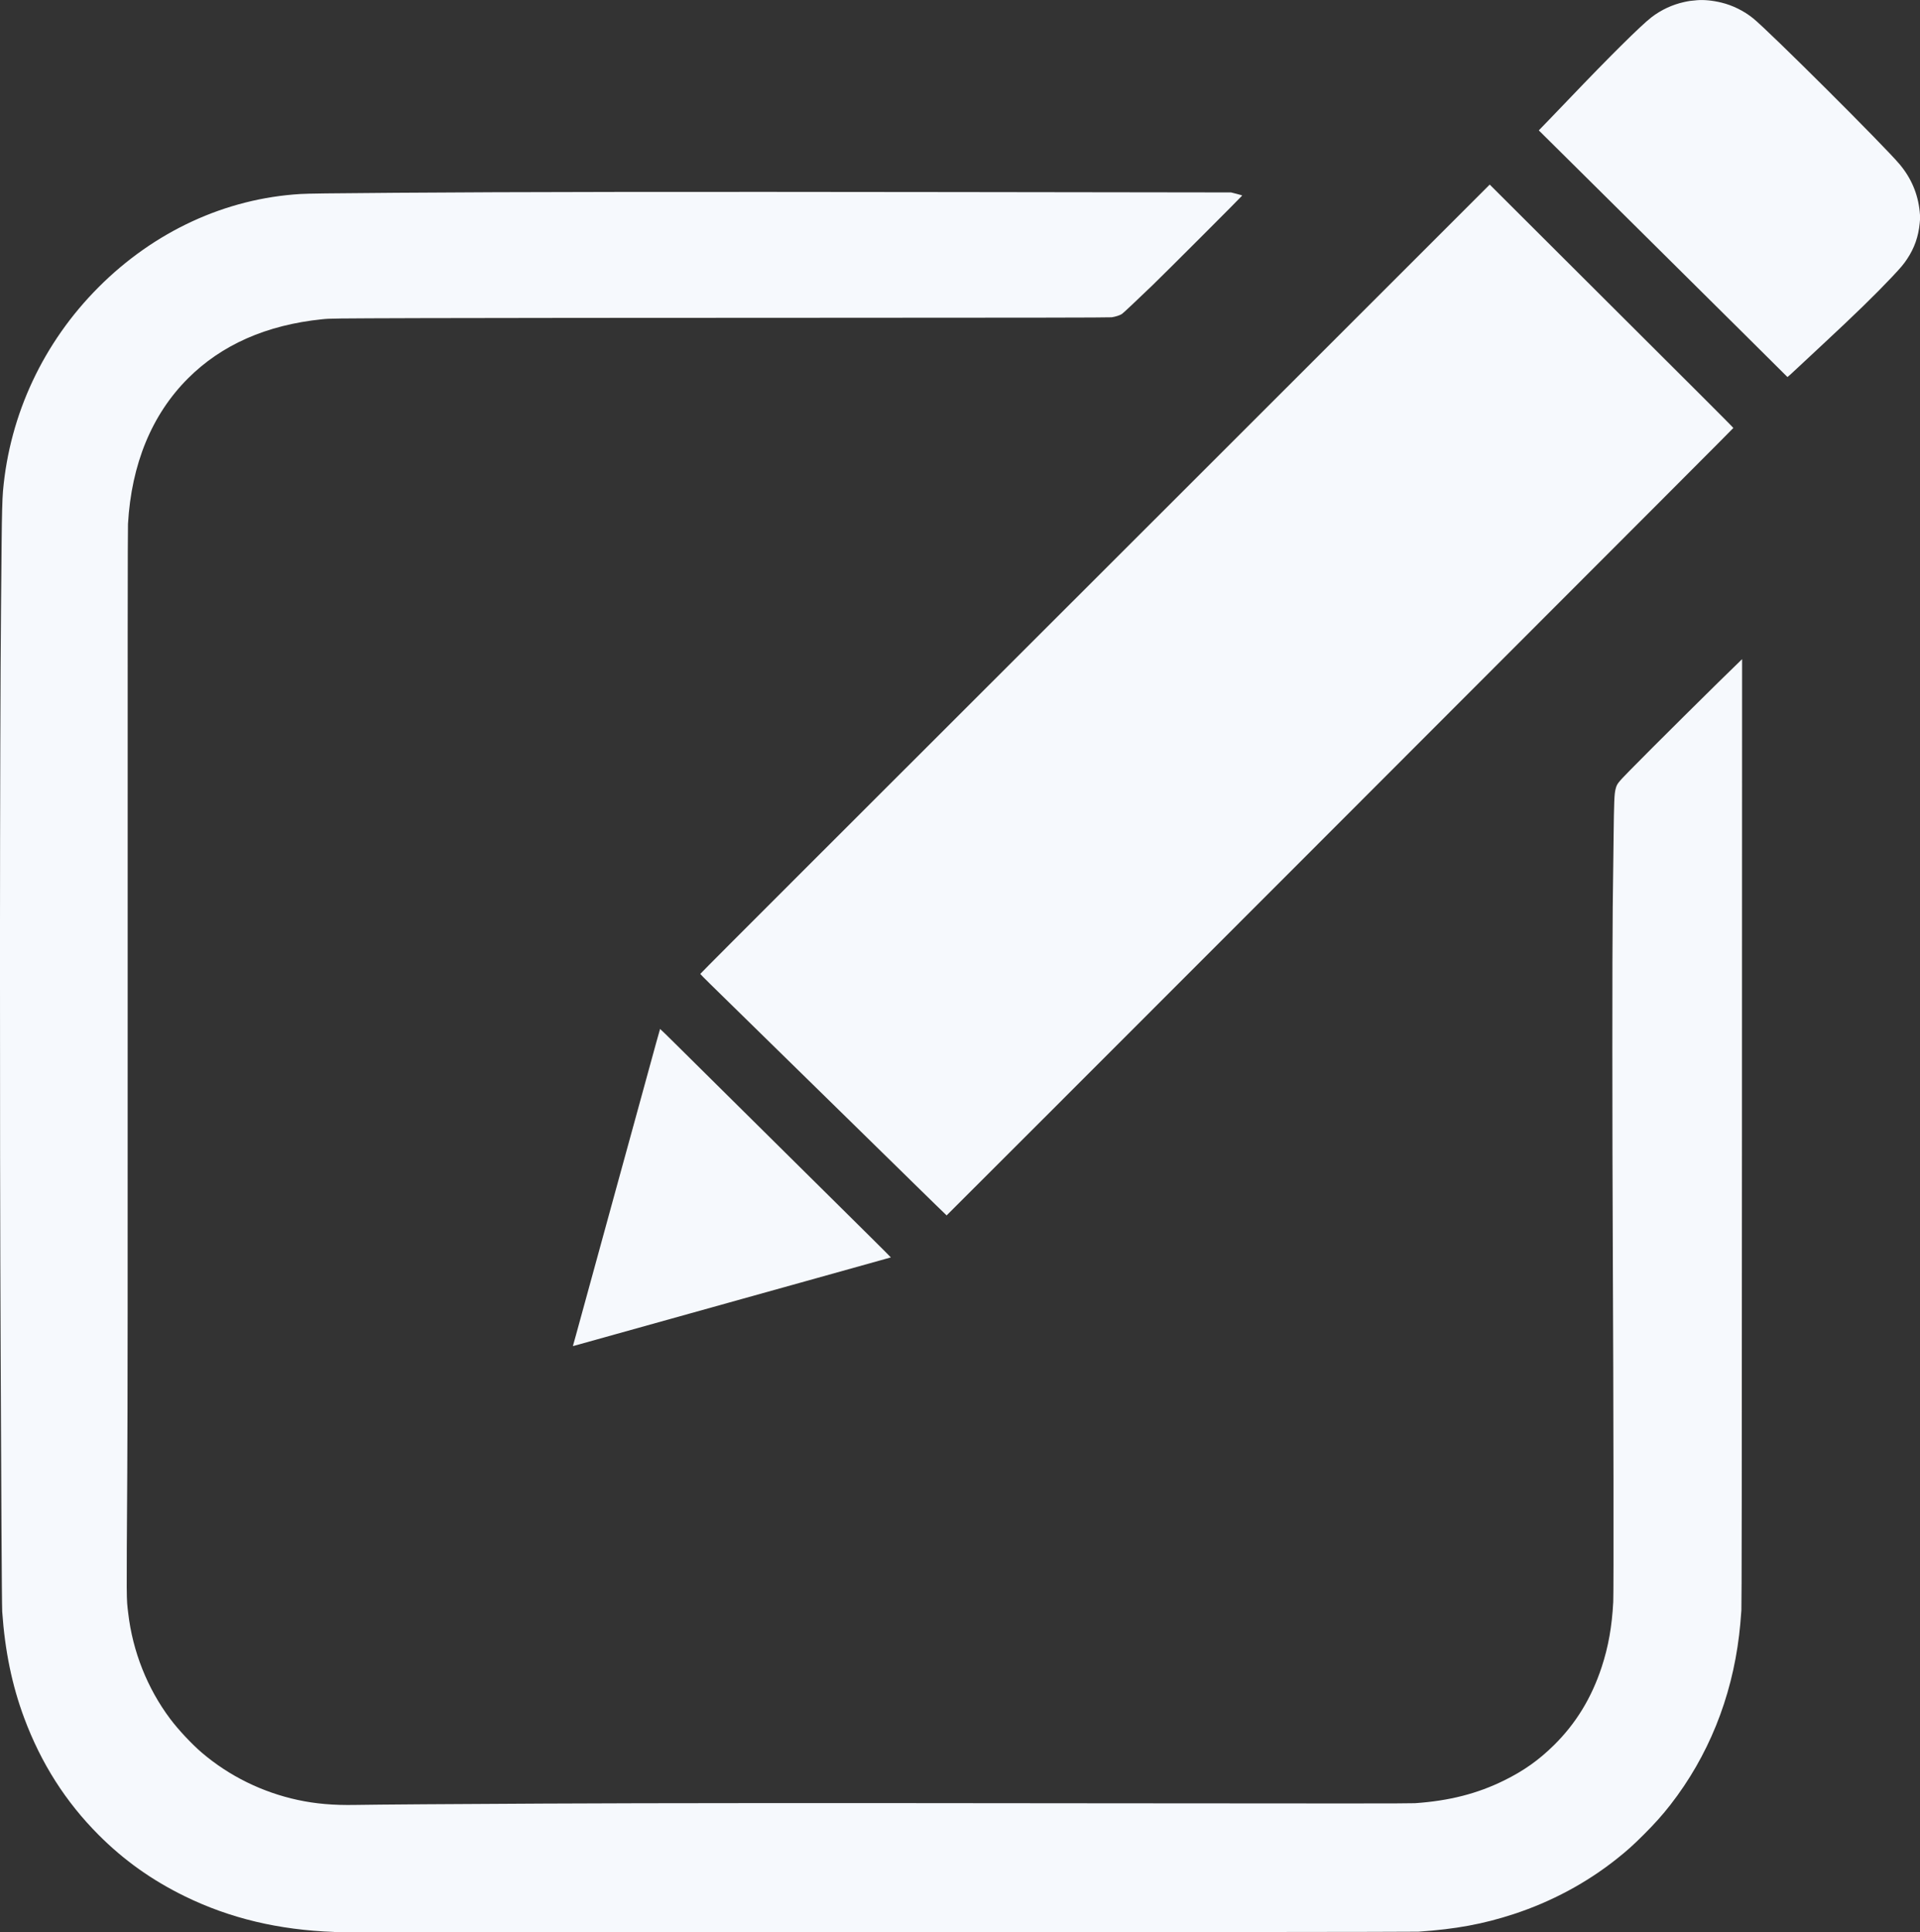 <?xml version="1.0" encoding="UTF-8" standalone="no"?>
<!-- Created with Inkscape (http://www.inkscape.org/) -->

<svg
   width="55.475mm"
   height="55.837mm"
   viewBox="0 0 55.475 55.837"
   version="1.1"
   id="svg942"
   xml:space="preserve"
   sodipodi:docname="editar.svg"
   inkscape:export-filename="../../../../../../../../Descargas/imagesINTERFACES/editar.png"
   inkscape:export-xdpi="96"
   inkscape:export-ydpi="96"
   xmlns:inkscape="http://www.inkscape.org/namespaces/inkscape"
   xmlns:sodipodi="http://sodipodi.sourceforge.net/DTD/sodipodi-0.dtd"
   xmlns="http://www.w3.org/2000/svg"
   xmlns:svg="http://www.w3.org/2000/svg"><rect x="0" y="0" width="55.475" height="55.837" fill="#333333" stroke="none"/><sodipodi:namedview
     id="namedview944"
     pagecolor="#ffffff"
     bordercolor="#000000"
     borderopacity="0.25"
     inkscape:showpageshadow="2"
     inkscape:pageopacity="0.0"
     inkscape:pagecheckerboard="0"
     inkscape:deskcolor="#d1d1d1"
     inkscape:document-units="mm"
     showgrid="false" /><defs
     id="defs939" /><g
     inkscape:label="Capa 1"
     inkscape:groupmode="layer"
     id="layer1"
     transform="translate(-93.84,-88.293)"><path
       style="fill:#f6f9fd;fill-opacity:1;stroke-width:0.011"
       d="m 103.49,144.121 c -1.598,-0.057 -3.009,-0.394 -4.31,-1.03 -0.949,-0.464 -1.755,-1.037 -2.486,-1.769 -0.957,-0.959 -1.665,-2.07 -2.154,-3.381 -0.352,-0.944 -0.557,-1.938 -0.636,-3.076 -0.006,-0.084 -0.015,-1.222 -0.022,-2.529 -0.006,-1.307 -0.017,-3.543 -0.023,-4.968 -0.031,-6.576 -0.025,-17.775 0.011,-21.558 0.006,-0.604 0.013,-1.434 0.017,-1.845 0.007,-0.77 0.02,-1.262 0.04,-1.488 0.196,-2.217 1.169,-4.29 2.761,-5.885 1.611,-1.614 3.667,-2.563 5.834,-2.693 0.225,-0.013 0.797,-0.021 2.756,-0.035 3.471,-0.026 8.15,-0.032 16.058,-0.021 l 8.074,0.011 0.161,0.041 c 0.089,0.023 0.161,0.044 0.161,0.048 0,0.012 -2.275,2.288 -2.592,2.592 -0.482,0.464 -0.843,0.803 -0.887,0.833 -0.054,0.036 -0.188,0.079 -0.293,0.094 -0.062,0.009 -2.621,0.013 -8.663,0.014 -4.716,7.7e-4 -9.776,0.005 -11.245,0.01 -2.62,0.008 -2.675,0.009 -2.907,0.033 -1.606,0.165 -2.903,0.737 -3.876,1.711 -1.042,1.042 -1.633,2.476 -1.731,4.204 -0.009,0.153 -0.011,3.808 -0.009,12.612 0.002,9.265 -5.9e-4,13.005 -0.012,14.802 -0.024,3.873 -0.026,3.6 0.027,4.057 0.128,1.107 0.551,2.175 1.211,3.056 0.239,0.319 0.626,0.732 0.921,0.984 0.788,0.671 1.743,1.141 2.767,1.362 0.513,0.111 1.033,0.156 1.664,0.144 0.526,-0.01 2.961,-0.028 5.443,-0.039 3.452,-0.016 7.399,-0.018 16.579,-0.008 6.315,0.007 8.455,0.006 8.595,-0.003 0.993,-0.069 1.799,-0.275 2.574,-0.657 0.568,-0.28 1.003,-0.588 1.442,-1.021 0.634,-0.627 1.083,-1.361 1.377,-2.254 0.194,-0.589 0.297,-1.17 0.335,-1.884 0.015,-0.284 0.008,-5.774 -0.013,-10.168 -0.016,-3.423 -0.017,-8.684 -0.002,-9.913 0.007,-0.56 0.018,-1.464 0.025,-2.009 0.012,-1.036 0.021,-1.26 0.057,-1.397 0.039,-0.154 0.057,-0.177 0.413,-0.542 0.506,-0.52 2.727,-2.723 3.184,-3.158 l 0.059,-0.057 -0.004,13.653 c -0.003,10.132 -0.008,13.7 -0.017,13.834 -0.024,0.334 -0.037,0.474 -0.065,0.713 -0.219,1.834 -0.897,3.508 -1.986,4.907 -0.226,0.29 -0.45,0.541 -0.762,0.853 -0.307,0.307 -0.49,0.472 -0.79,0.71 -0.871,0.693 -1.883,1.236 -2.971,1.593 -0.883,0.289 -1.672,0.436 -2.758,0.51 -0.226,0.015 -30.896,0.024 -31.33,0.009 z m 6.906,-16.942 c 0.004,-0.009 0.045,-0.156 0.091,-0.327 0.12,-0.437 0.258,-0.939 0.422,-1.538 0.078,-0.283 0.156,-0.568 0.174,-0.634 0.057,-0.209 0.378,-1.379 0.543,-1.98 0.088,-0.321 0.21,-0.766 0.272,-0.99 0.061,-0.224 0.176,-0.642 0.255,-0.928 0.135,-0.492 0.389,-1.416 0.641,-2.337 0.062,-0.227 0.116,-0.415 0.118,-0.418 0.003,-0.003 0.225,0.214 0.494,0.481 0.678,0.674 1.365,1.354 2.685,2.659 0.622,0.615 1.381,1.366 1.686,1.669 0.305,0.302 0.836,0.829 1.181,1.17 0.344,0.341 0.625,0.621 0.622,0.623 -0.002,0.002 -0.959,0.269 -2.126,0.594 -1.167,0.325 -2.155,0.601 -2.195,0.612 -0.041,0.011 -0.211,0.059 -0.379,0.106 -1.457,0.406 -4.452,1.242 -4.469,1.247 -0.016,0.005 -0.02,0.002 -0.015,-0.01 z m 9.735,-4.798 c -0.981,-0.961 -5.118,-5.014 -5.767,-5.649 -0.159,-0.156 -0.291,-0.289 -0.291,-0.295 -8.8e-4,-0.007 1.454,-1.465 3.232,-3.241 1.779,-1.776 6.911,-6.906 11.406,-11.399 l 8.172,-8.17 2.596,2.59 c 1.428,1.424 3.012,3.005 3.521,3.512 0.509,0.508 0.924,0.926 0.922,0.931 -0.005,0.013 -1.536,1.548 -12.342,12.364 -5.71,5.715 -10.385,10.391 -10.389,10.391 -0.004,-2.2e-4 -0.48,-0.465 -1.059,-1.032 z m 25.331,-23.216 c -0.01,-0.011 -0.6,-0.598 -1.312,-1.304 -1.594,-1.58 -2.381,-2.361 -3.224,-3.198 -0.358,-0.355 -1.095,-1.086 -1.638,-1.624 l -0.987,-0.978 0.065,-0.068 c 0.036,-0.037 0.144,-0.149 0.241,-0.249 0.097,-0.1 0.346,-0.359 0.554,-0.577 1.174,-1.23 2.089,-2.138 2.392,-2.372 0.276,-0.214 0.607,-0.369 0.947,-0.443 0.142,-0.031 0.181,-0.037 0.373,-0.053 0.2,-0.017 0.456,0.008 0.704,0.069 0.327,0.08 0.645,0.237 0.915,0.453 0.443,0.354 3.8,3.699 4.235,4.22 0.337,0.403 0.528,0.855 0.579,1.364 0.015,0.148 0.015,0.191 7.8e-4,0.336 -0.038,0.391 -0.151,0.714 -0.362,1.033 -0.104,0.158 -0.179,0.246 -0.452,0.536 -0.457,0.485 -1.075,1.087 -1.965,1.914 -0.264,0.246 -0.604,0.563 -0.755,0.704 -0.15,0.142 -0.278,0.258 -0.283,0.258 -0.005,0 -0.018,-0.009 -0.027,-0.02 z"
       id="path1107"
       inkscape:export-filename="editar_blanco.svg"
       inkscape:export-xdpi="96"
       inkscape:export-ydpi="96" /></g></svg>
